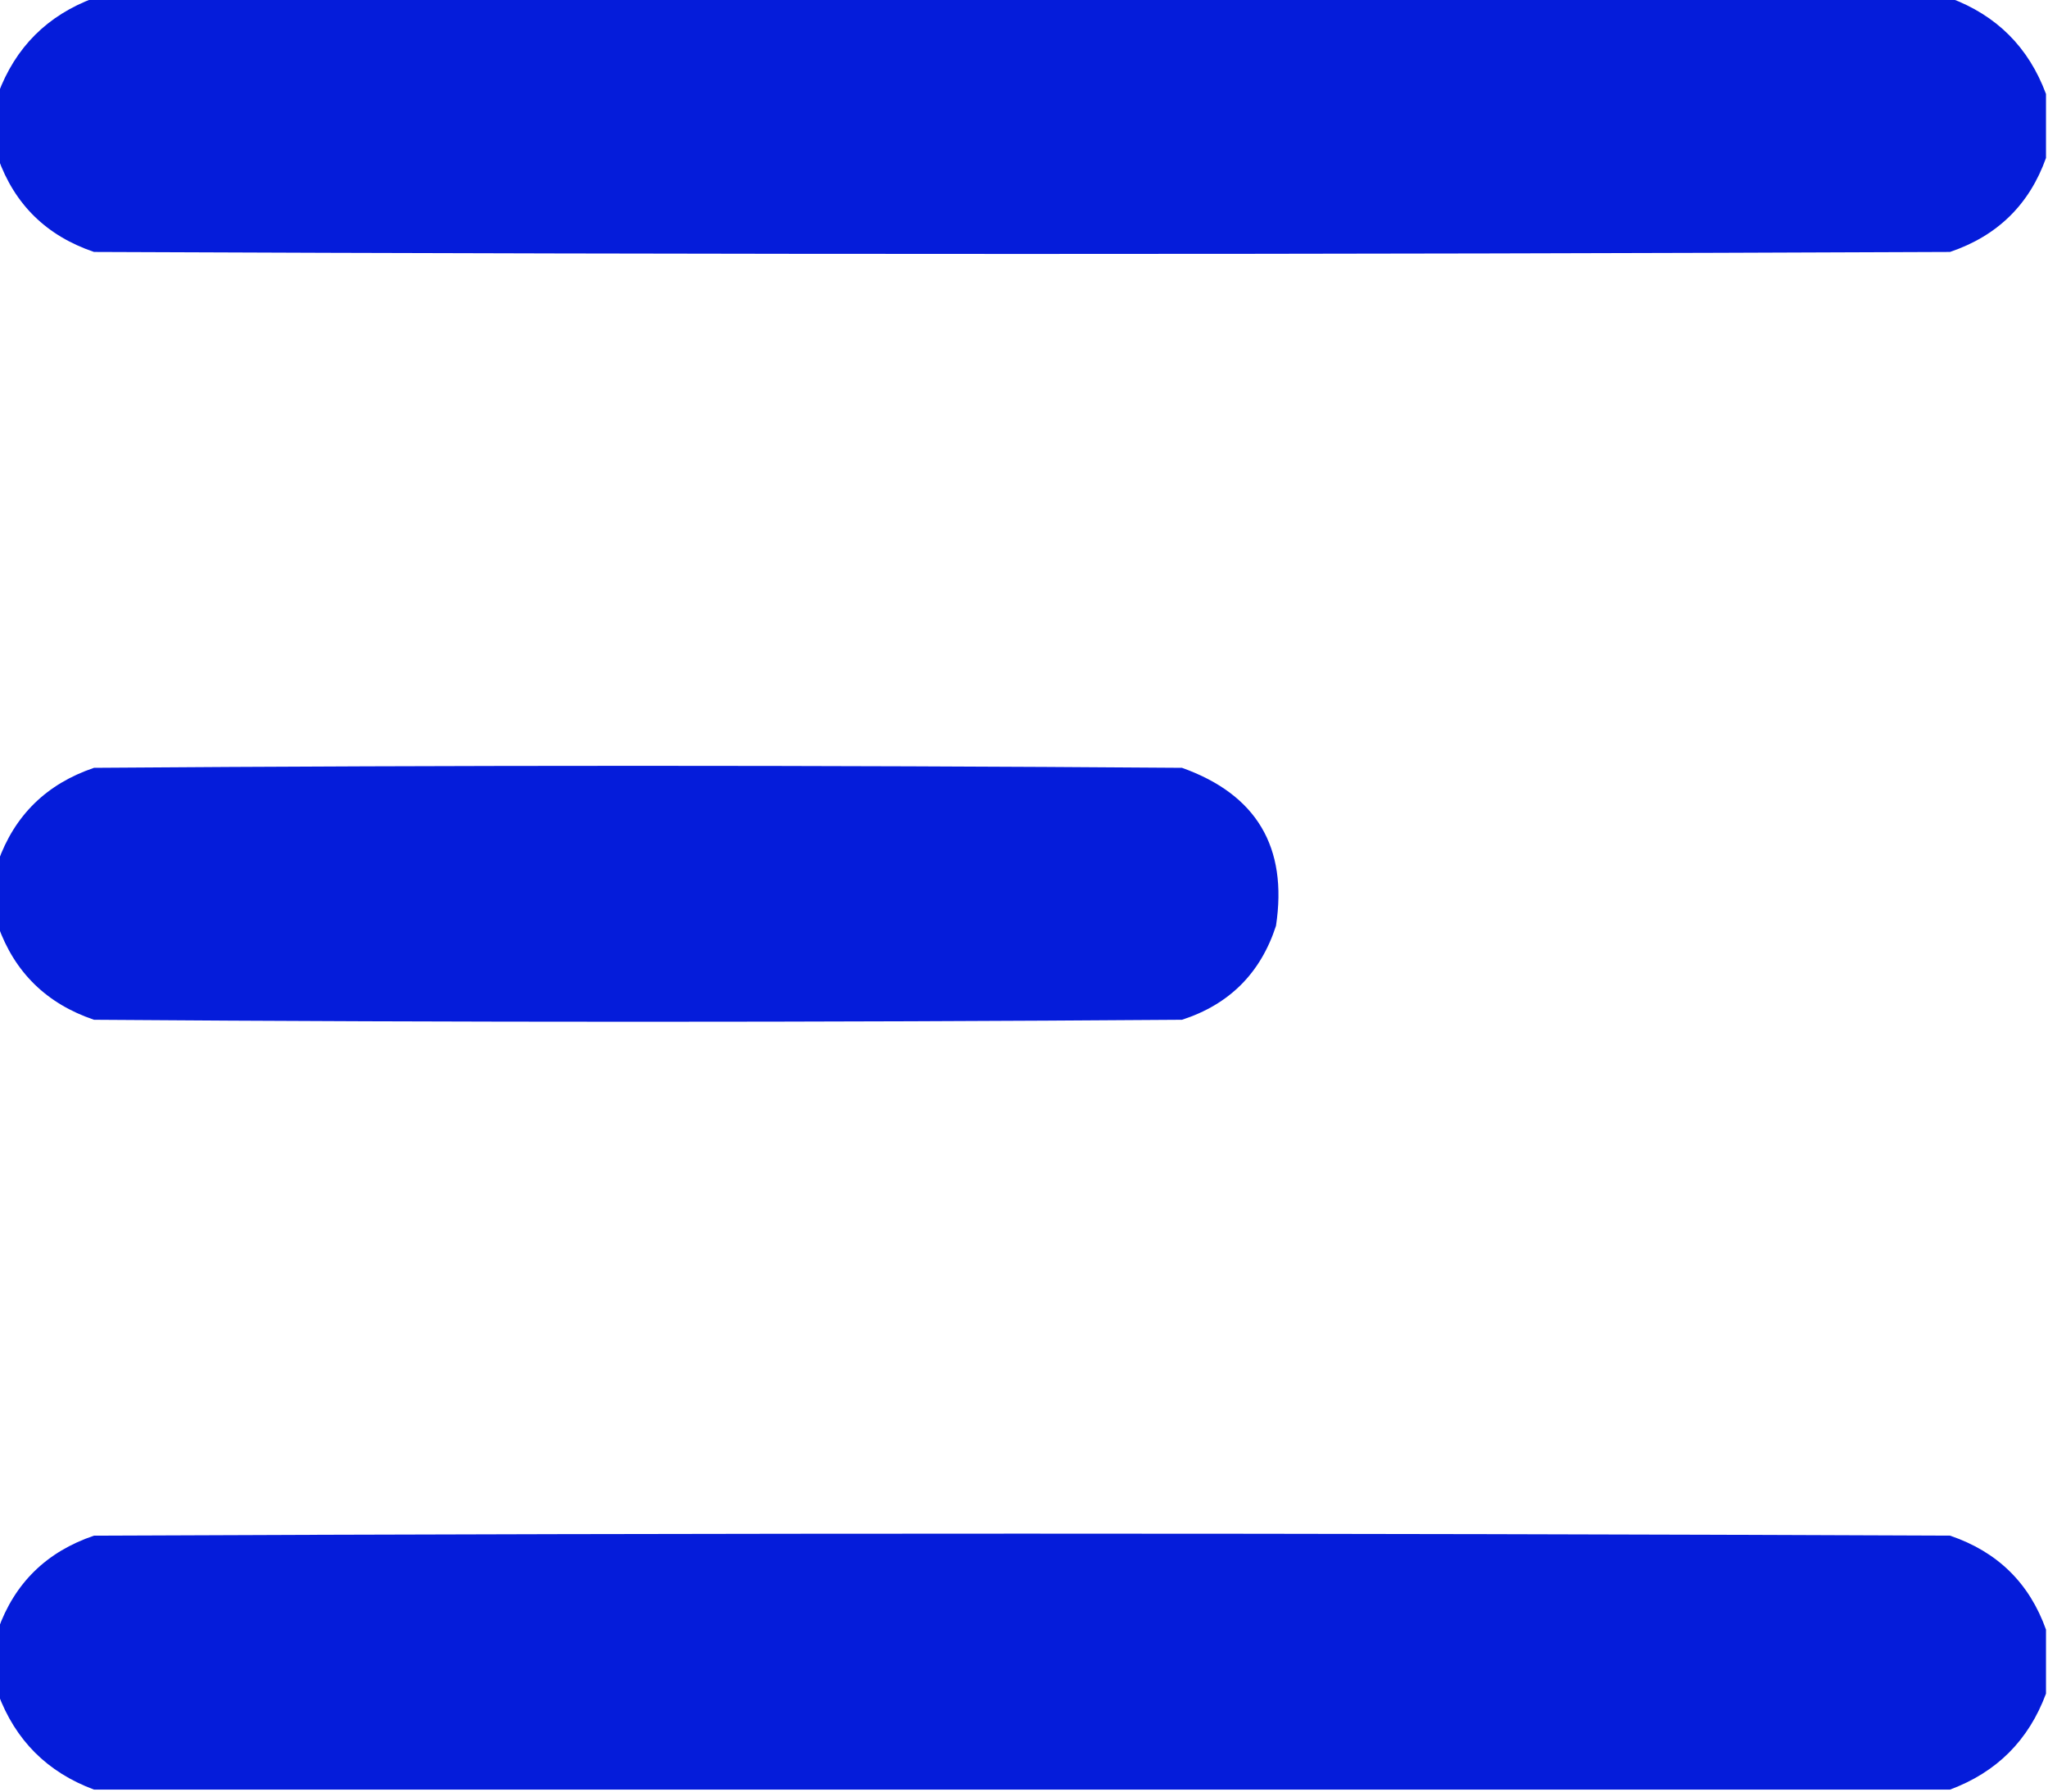 <?xml version="1.0" encoding="UTF-8"?>
<!DOCTYPE svg PUBLIC "-//W3C//DTD SVG 1.1//EN" "http://www.w3.org/Graphics/SVG/1.1/DTD/svg11.dtd">
<svg xmlns="http://www.w3.org/2000/svg" version="1.1" width="512px" height="448px" style="shape-rendering:geometricPrecision; text-rendering:geometricPrecision; image-rendering:optimizeQuality; fill-rule:evenodd; clip-rule:evenodd" xmlns:xlink="http://www.w3.org/1999/xlink">
<g><path style="opacity:0.999" fill="#051cda" d="M 23.5,-0.5 C 178.167,-0.5 332.833,-0.5 487.5,-0.5C 499.167,3.833 507.167,11.833 511.5,23.5C 511.5,28.833 511.5,34.167 511.5,39.5C 507.35,51.149 499.35,58.982 487.5,63C 332.833,63.667 178.167,63.667 23.5,63C 11.65,58.982 3.65,51.149 -0.5,39.5C -0.5,34.167 -0.5,28.833 -0.5,23.5C 3.833,11.833 11.833,3.833 23.5,-0.5 Z"/></g>
<g><path style="opacity:0.998" fill="#051cda" d="M -0.5,231.5 C -0.5,226.167 -0.5,220.833 -0.5,215.5C 3.65,203.851 11.65,196.018 23.5,192C 114.167,191.333 204.833,191.333 295.5,192C 314.141,198.659 321.975,211.825 319,231.5C 315.167,243.333 307.333,251.167 295.5,255C 204.833,255.667 114.167,255.667 23.5,255C 11.65,250.982 3.65,243.149 -0.5,231.5 Z"/></g>
<g><path style="opacity:0.999" fill="#051cda" d="M 511.5,407.5 C 511.5,412.833 511.5,418.167 511.5,423.5C 507.167,435.167 499.167,443.167 487.5,447.5C 332.833,447.5 178.167,447.5 23.5,447.5C 11.833,443.167 3.833,435.167 -0.5,423.5C -0.5,418.167 -0.5,412.833 -0.5,407.5C 3.65,395.851 11.65,388.018 23.5,384C 178.167,383.333 332.833,383.333 487.5,384C 499.35,388.018 507.35,395.851 511.5,407.5 Z"/></g>
</svg>
